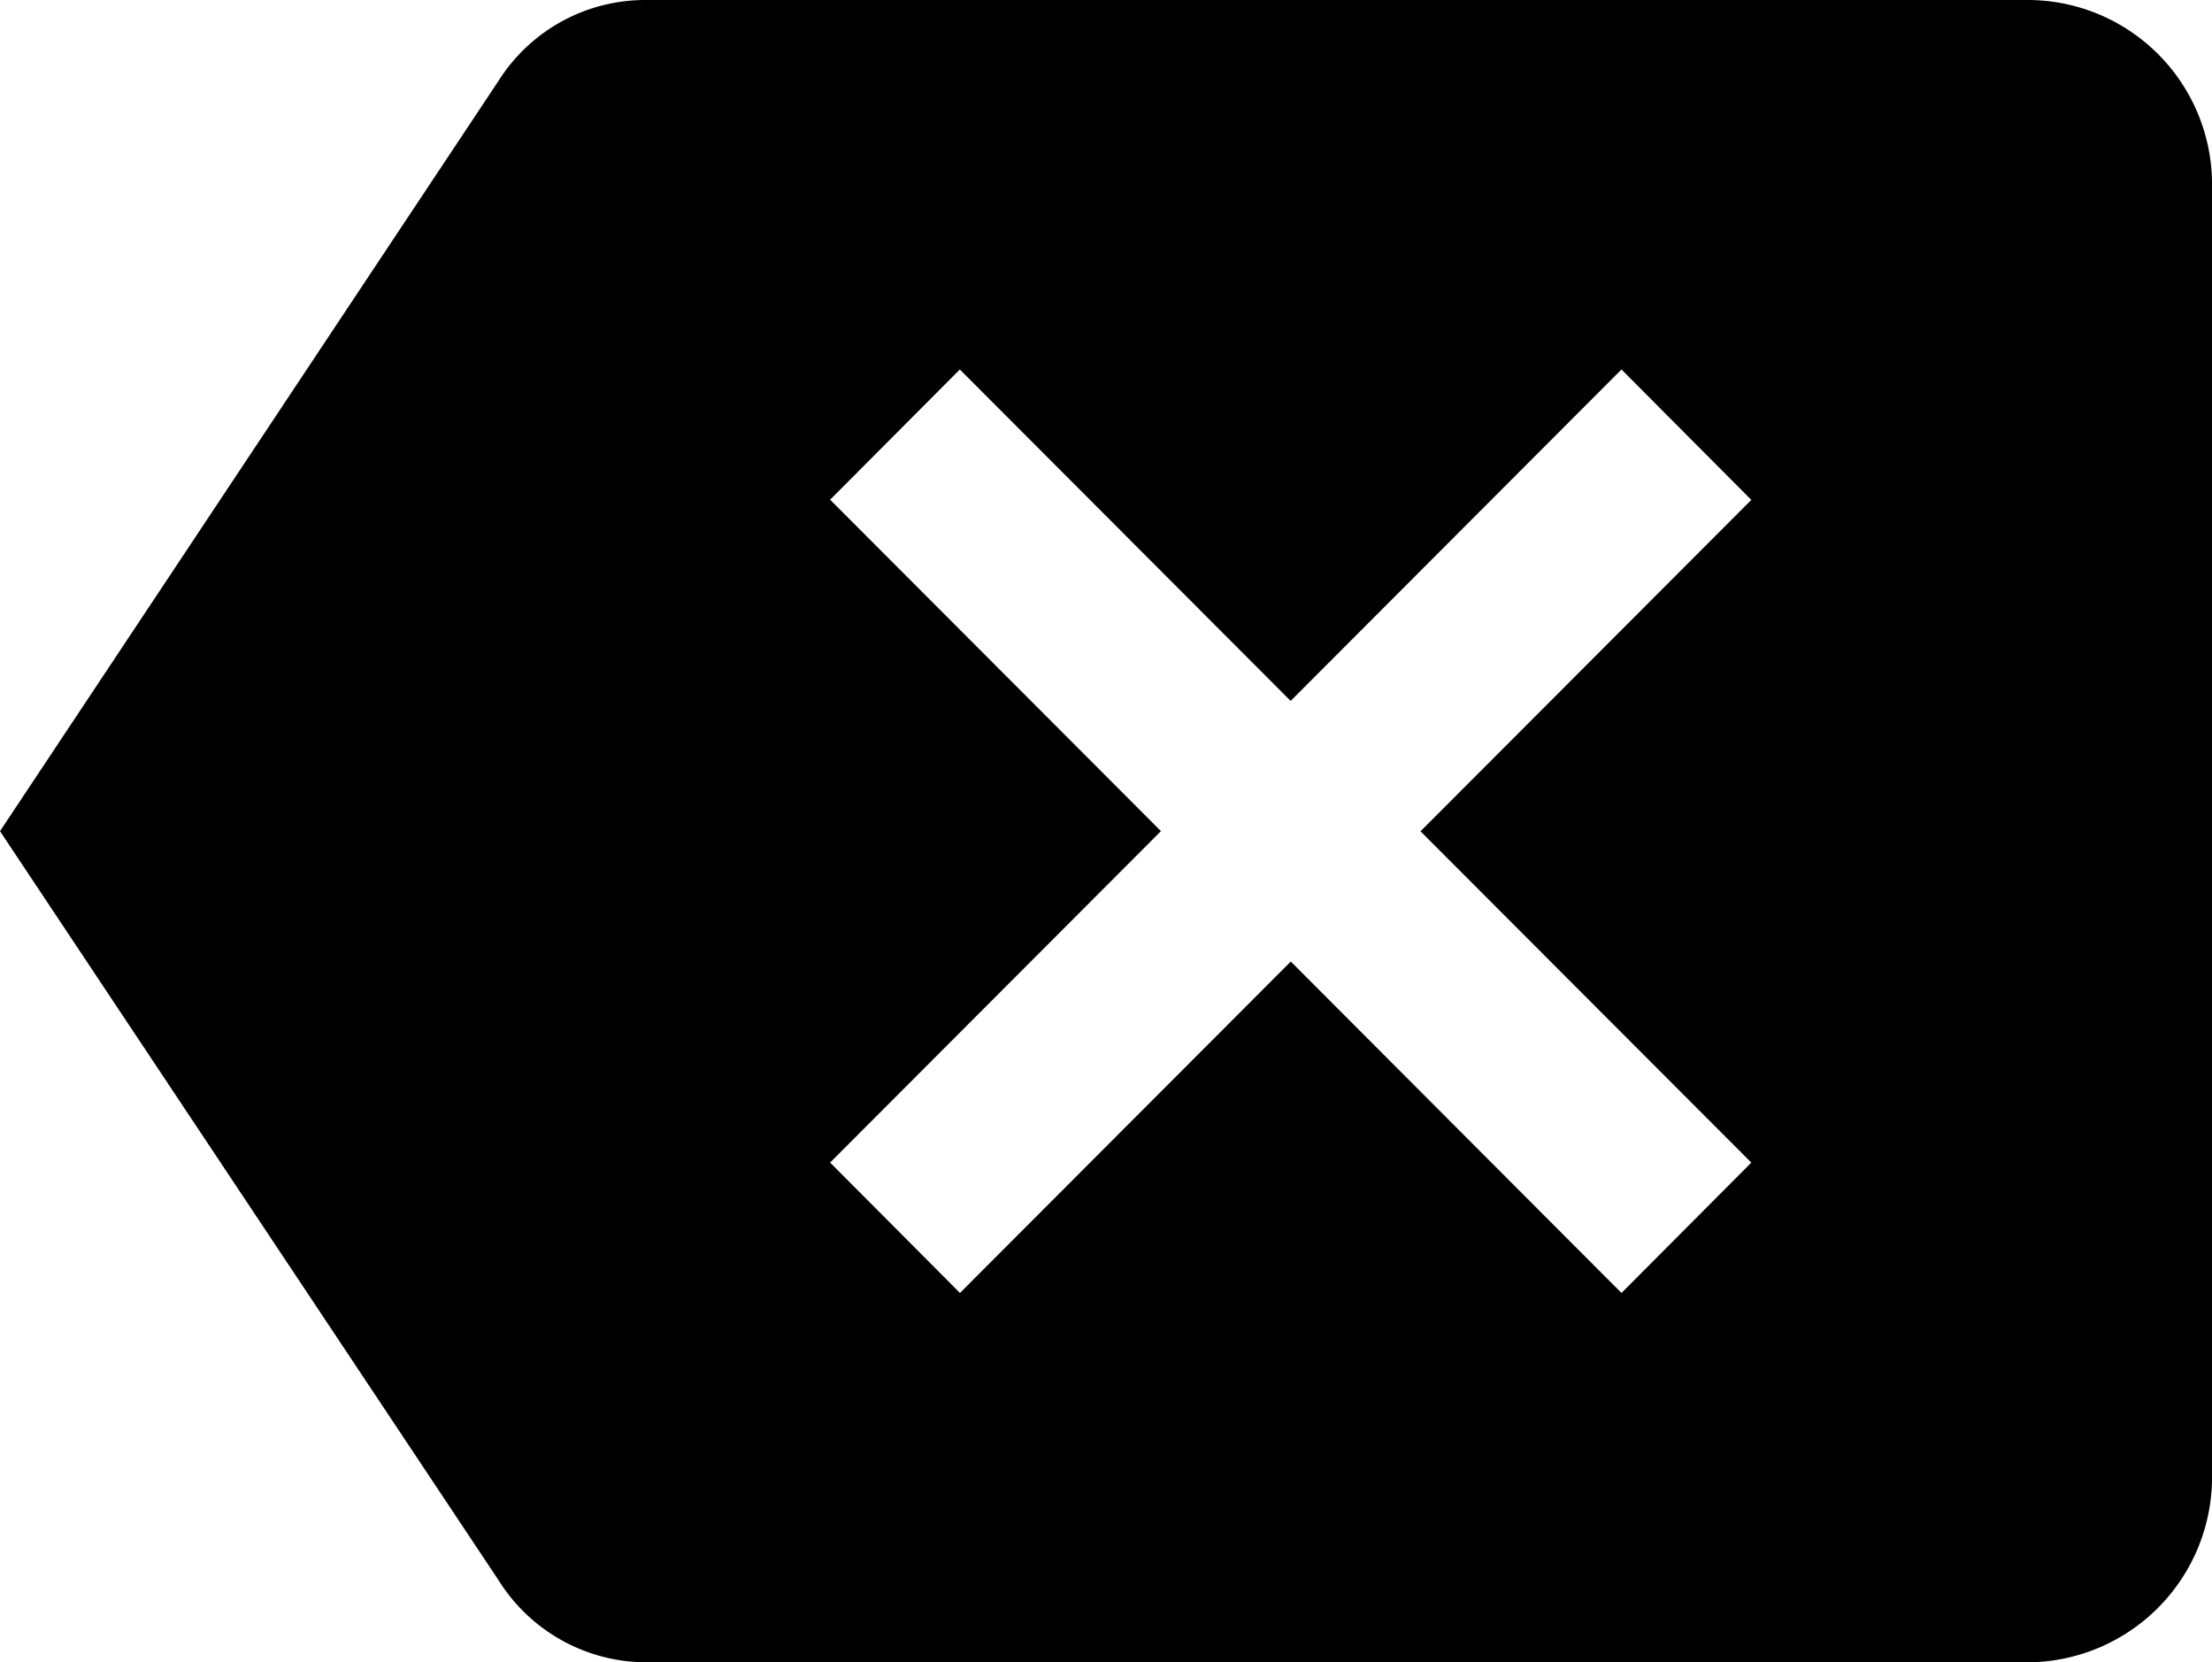 <svg xmlns="http://www.w3.org/2000/svg" width="50" height="37.567" viewBox="0 0 50 37.567">
  <path id="Icon_ionic-md-backspace" data-name="Icon ionic-md-backspace" d="M48.867,6.75H17.6a3.926,3.926,0,0,0-3.311,1.831L3.023,25.534l11.27,16.929A3.948,3.948,0,0,0,17.6,44.317H48.856a4.186,4.186,0,0,0,4.168-4.179V10.929A4.169,4.169,0,0,0,48.867,6.75ZM42.61,33.024,39.675,35.97,32.2,28.48l-7.478,7.49-2.935-2.947,7.478-7.49-7.478-7.49L24.719,15.1l7.478,7.49,7.478-7.49,2.935,2.947-7.478,7.49Z" transform="translate(-3.023 -6.75)"/>
</svg>

